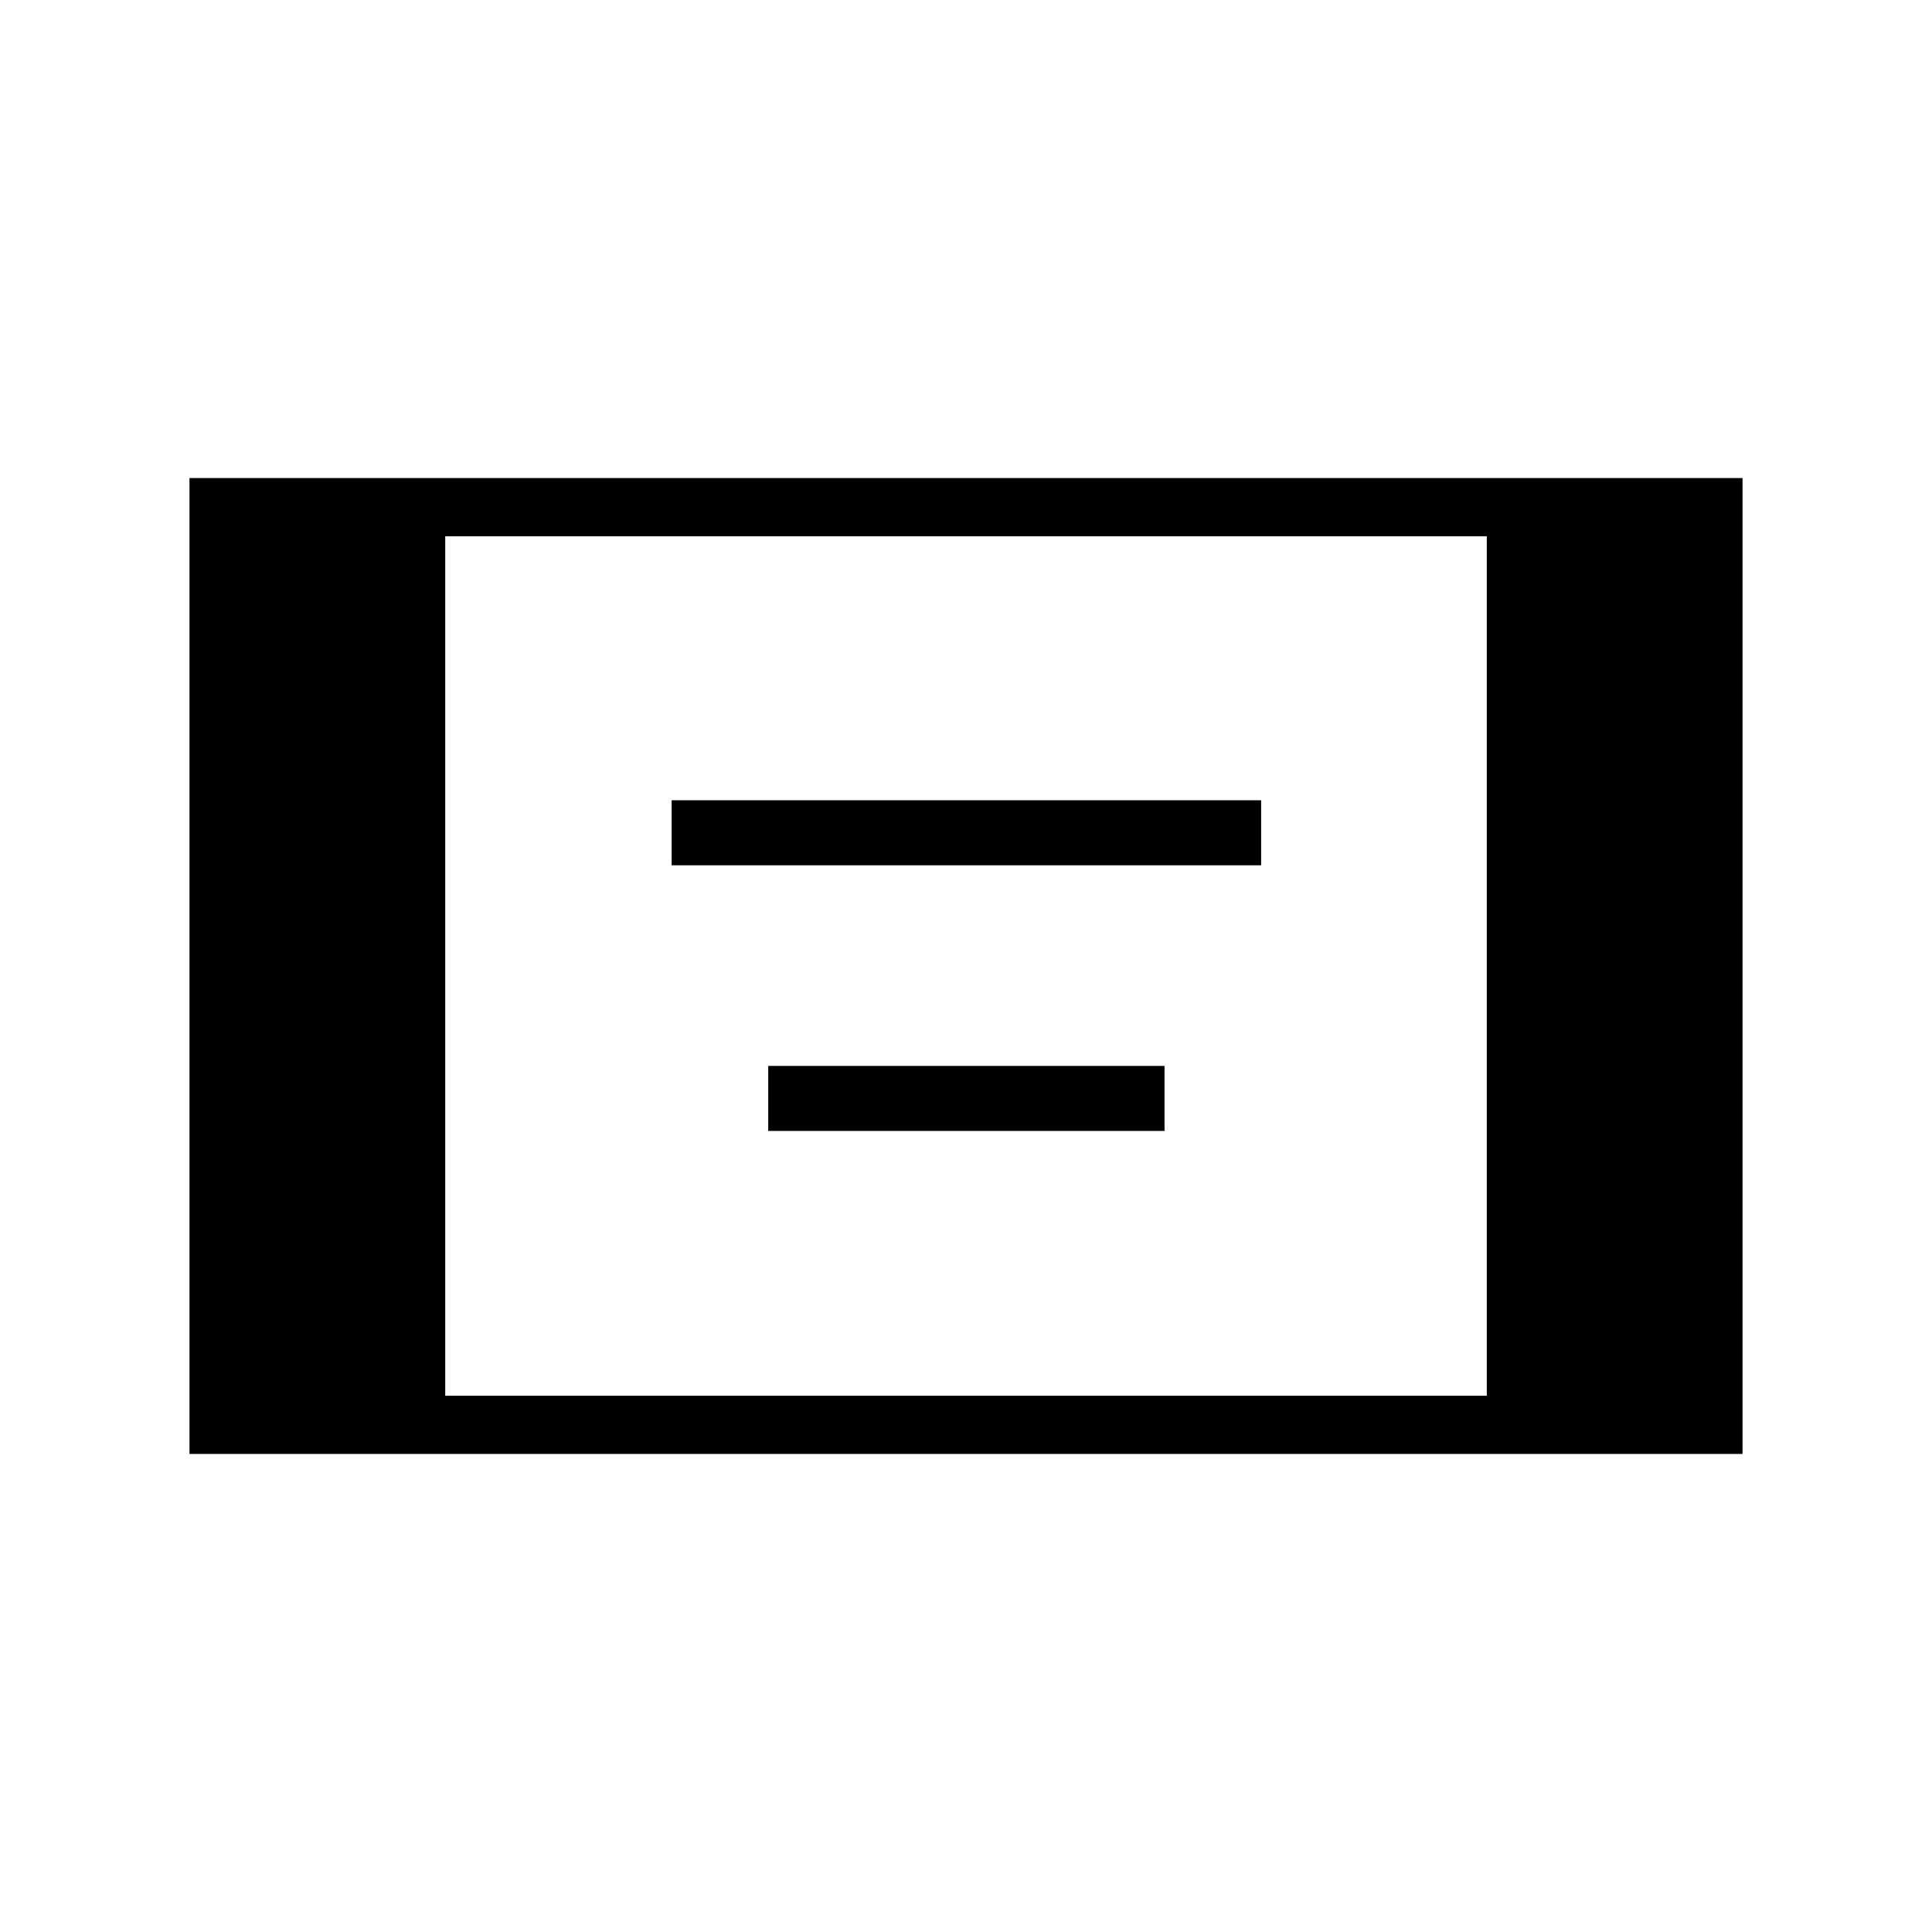 <svg xmlns="http://www.w3.org/2000/svg" height="20" viewBox="0 -960 960 960" width="20"><path d="M94.15-237.54v-484.92h771.7v484.92H94.15Zm127.08-28.92h517.54v-427.08H221.23v427.08Zm112.5-263.58v-32.31h292.92v32.31H333.73Zm48 132v-32.31h196.92v32.31H381.73Z"/></svg>